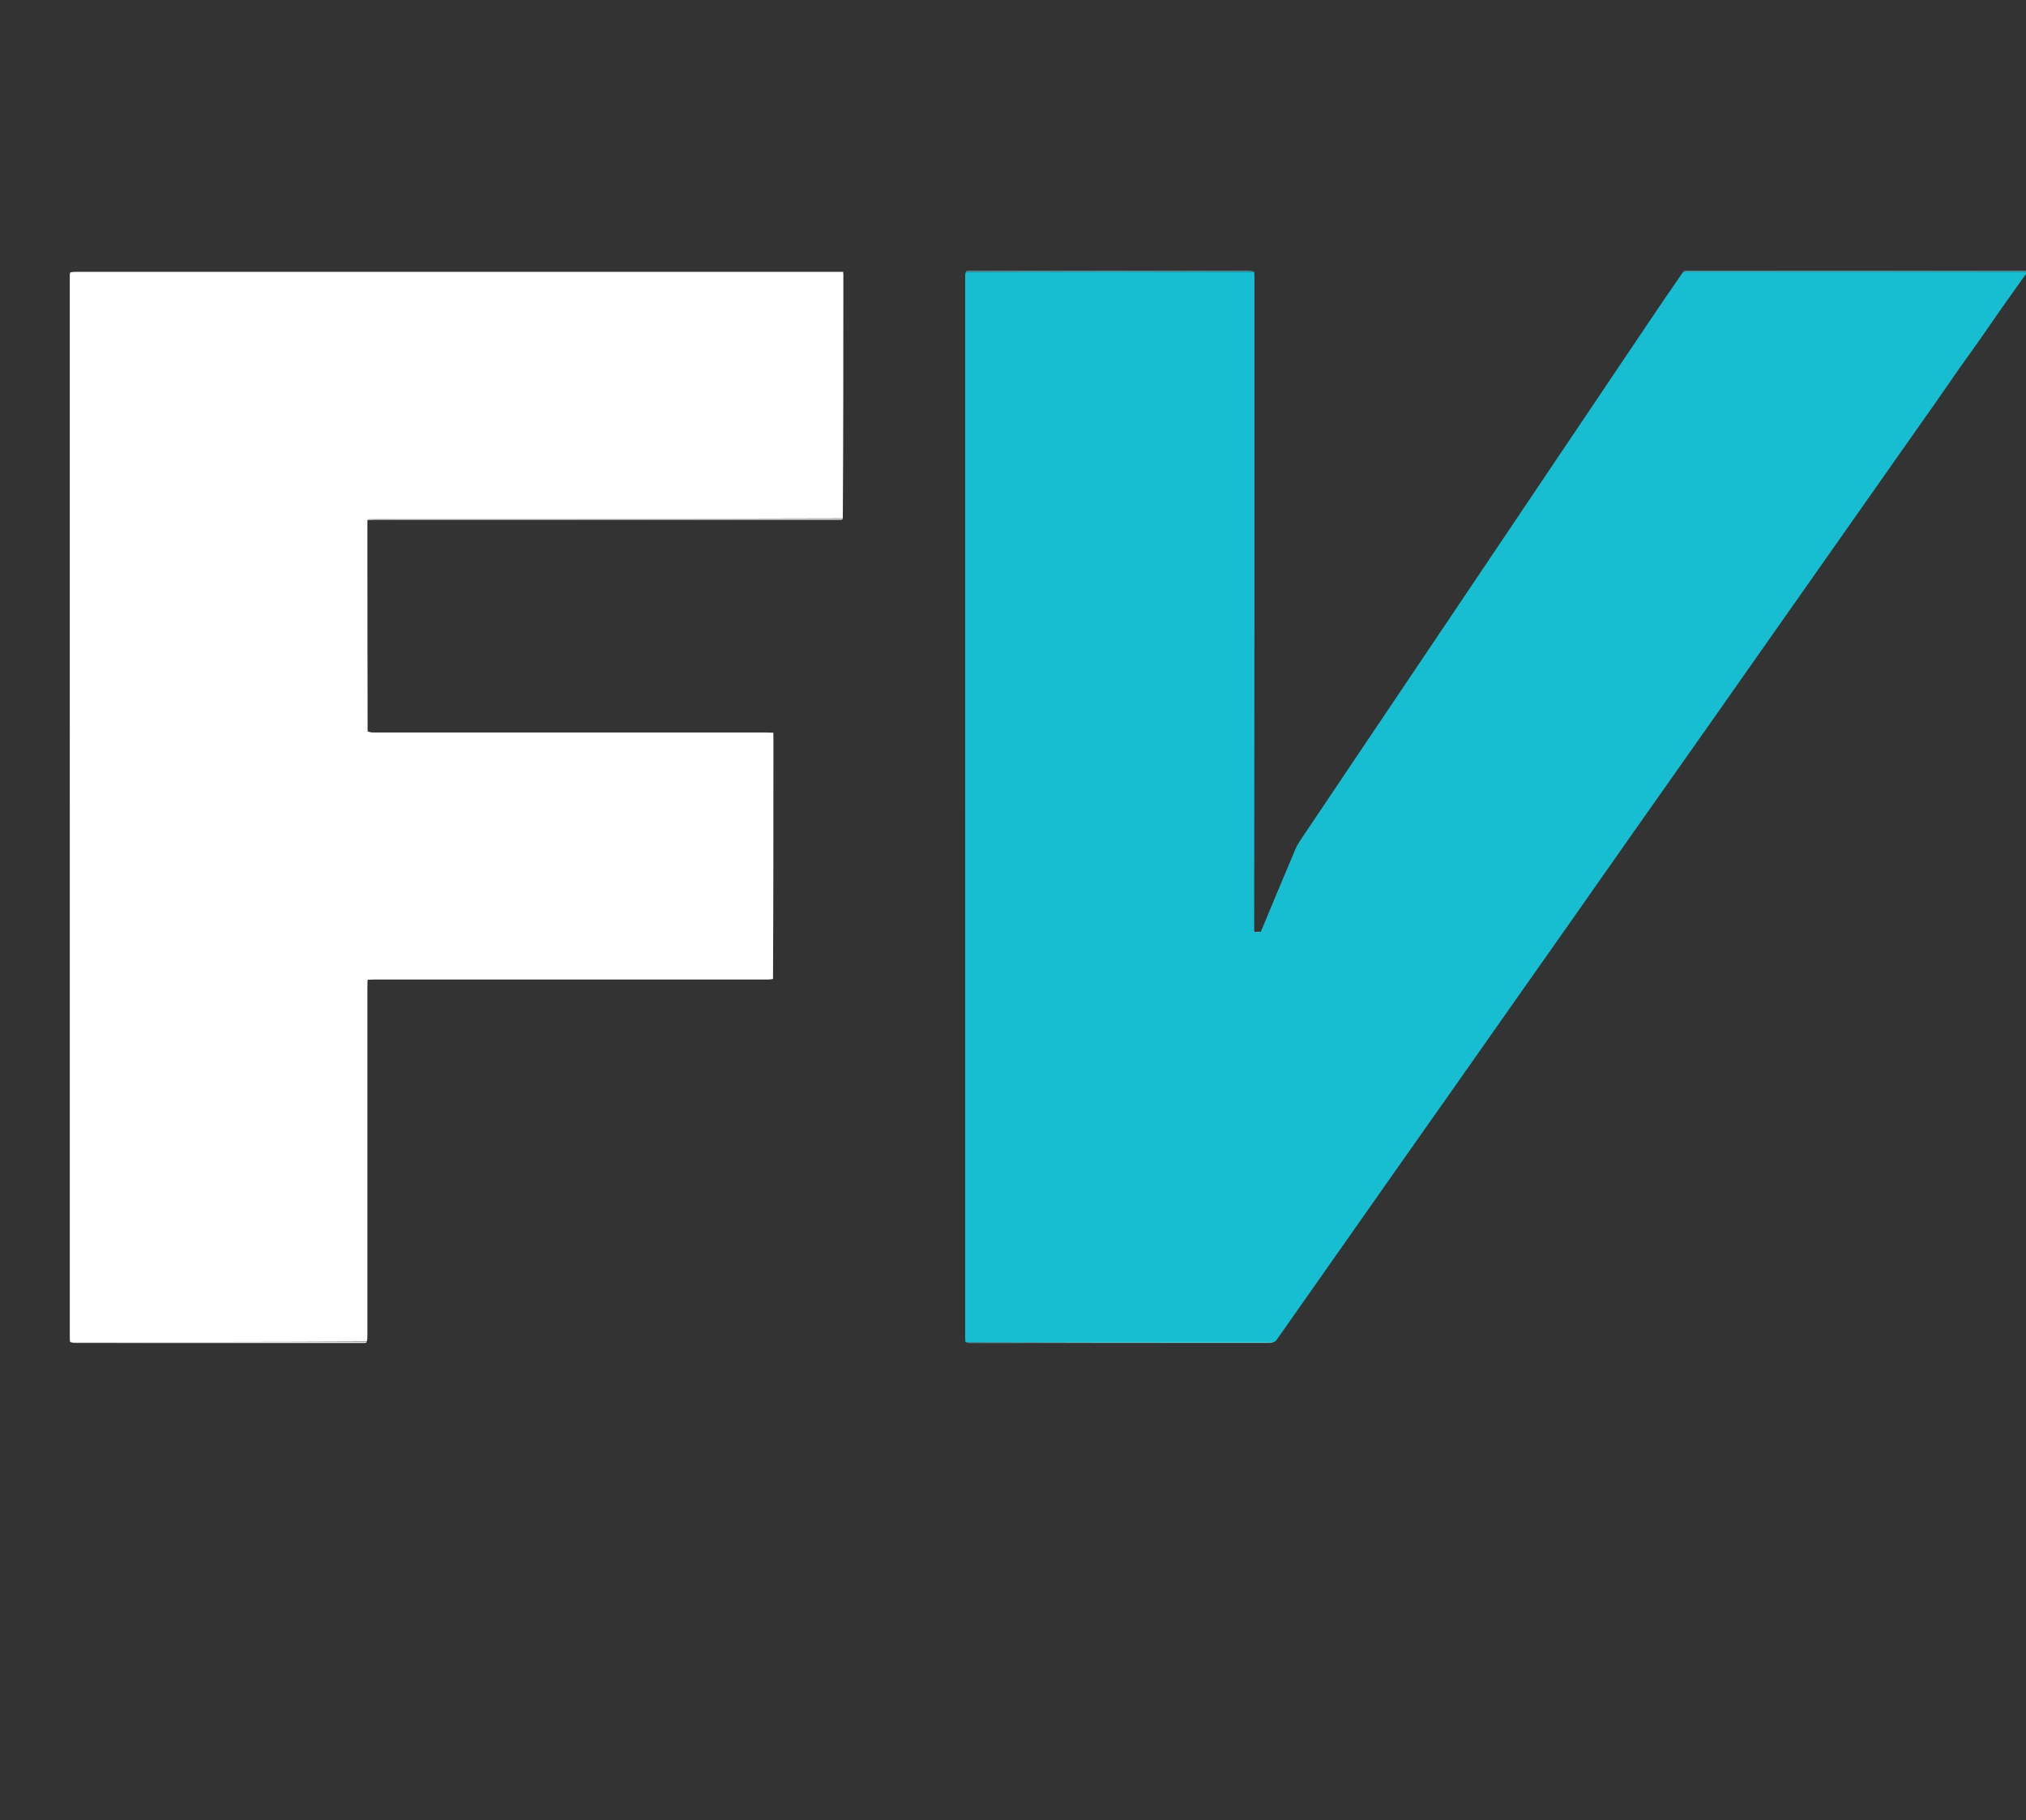<svg version="1.1" id="Layer_1" xmlns="http://www.w3.org/2000/svg" xmlns:xlink="http://www.w3.org/1999/xlink" x="0px" y="0px"
	 width="100%" viewBox="0 0 4248 3817" enable-background="new 0 0 4248 3817" xml:space="preserve">
<rect x="0" y="0" width="4248" height="3817" fill="#333333" stroke="none"/>
<path fill="#17BED2" opacity="1" stroke="none" 
	d="
M2024.092,2813.954 
	C2023.961,2810.631 2023.714,2807.309 2023.714,2803.987 
	C2023.698,2062.284 2023.698,1320.581 2023.701,578.878 
	C2023.701,576.546 2023.748,574.214 2024.865,570.946 
	C2227.272,570.019 2428.587,570.027 2629.903,570.035 
	C2630.036,572.691 2630.285,575.346 2630.285,578.001 
	C2630.303,808.851 2630.38,1039.7 2630.28,1270.55 
	C2630.182,1496.725 2629.903,1722.899 2629.706,1949.074 
	C2629.705,1950.073 2629.741,1951.072 2630.376,1953.598 
	C2635.43,1955.977 2639.994,1957.835 2643.782,1953.517 
	C2667.848,1895.822 2691.719,1838.043 2716.172,1780.512 
	C2720.289,1770.828 2726.551,1761.965 2732.452,1753.144 
	C2769.113,1698.347 2805.942,1643.662 2842.738,1588.955 
	C2894.027,1512.699 2945.344,1436.46 2996.636,1360.205 
	C3046.812,1285.608 3096.972,1211 3147.139,1136.397 
	C3197.493,1061.517 3247.838,986.631 3298.204,911.759 
	C3348.57,836.888 3398.951,762.027 3449.336,687.169 
	C3475.365,648.498 3501.414,609.842 3528.804,570.629 
	C3534.485,570.052 3538.817,570.003 3543.149,570.003 
	C3778.766,570 4014.383,570 4250,570 
	C4250,570 4250,571 4250,571.5 
	C4232.273,596.785 4214.414,621.476 4196.86,646.383 
	C4181.218,668.578 4166.036,691.097 4150.426,713.316 
	C4136.122,733.677 4121.387,753.735 4107.081,774.094 
	C4091.47,796.311 4076.23,818.788 4060.655,841.029 
	C4035.324,877.2 4009.847,913.269 3984.441,949.387 
	C3967.08,974.07 3949.737,998.766 3932.383,1023.455 
	C3867.751,1115.403 3803.107,1207.342 3738.491,1299.302 
	C3689.313,1369.292 3640.219,1439.34 3591,1509.302 
	C3534.312,1589.879 3477.482,1670.357 3420.801,1750.939 
	C3378.672,1810.832 3336.721,1870.849 3294.62,1930.761 
	C3250.416,1993.667 3206.104,2056.497 3161.883,2119.391 
	C3125.125,2171.668 3088.466,2224.014 3051.699,2276.285 
	C3007.656,2338.9 2963.52,2401.449 2919.472,2464.061 
	C2882.319,2516.873 2845.234,2569.733 2808.121,2622.573 
	C2764.314,2684.944 2720.509,2747.318 2676.691,2809.682 
	C2675.735,2811.043 2674.631,2812.3 2672.07,2813.865 
	C2666.216,2814.083 2661.887,2814.006 2657.558,2814.005 
	C2446.403,2813.984 2235.248,2813.969 2024.092,2813.954 
z"/>
<path fill="#51BED2" opacity="1" stroke="none" 
	d="
M4250,569.5 
	C4014.383,570 3778.766,570 3543.149,570.003 
	C3538.817,570.003 3534.485,570.052 3529.241,570.105 
	C3529.695,569.429 3531.012,568.272 3532.438,568.118 
	C3535.403,567.797 3538.425,568.001 3541.424,568.001 
	C3776.991,568 4012.558,568 4249.062,568 
	C4250,568 4250,569 4250,569.5 
z"/>
<path fill="#FFFFFF" opacity="1" stroke="none" 
	d="
M1621.501,1536.454 
	C1621.56,1540.446 1621.669,1544.438 1621.669,1548.43 
	C1621.68,1716.182 1621.682,1883.933 1620.809,2052.746 
	C1615.936,2053.871 1611.939,2053.992 1607.942,2053.992 
	C1333.621,2054.001 1059.301,2053.998 784.981,2054.016 
	C780.657,2054.016 776.334,2054.257 771.508,2054.396 
	C770.875,2054.998 770.745,2055.589 770.615,2056.18 
	C770.516,2060.508 770.33,2064.835 770.329,2069.162 
	C770.315,2312.809 770.317,2556.455 770.314,2800.101 
	C770.314,2804.1 770.273,2808.1 769.152,2813.041 
	C564.245,2813.988 360.436,2813.996 156.627,2813.986 
	C153.301,2813.986 149.975,2813.781 146.649,2813.672 
	C146.54,2810.68 146.337,2807.687 146.337,2804.695 
	C146.324,2061.552 146.325,1318.408 146.327,575.265 
	C146.327,574.266 146.345,573.267 147.32,571.245 
	C152.615,570.148 156.944,570.009 161.273,570.009 
	C692.497,569.999 1223.721,570 1754.945,570.003 
	C1759.277,570.003 1763.609,570.048 1767.942,570.073 
	C1768.066,572.06 1768.301,574.047 1768.3,576.034 
	C1768.296,746.056 1768.273,916.078 1767.152,1087.041 
	C1438.821,1087.988 1111.588,1087.994 784.355,1088.001 
	C781.023,1088.001 777.667,1087.795 774.37,1088.143 
	C773.013,1088.286 771.783,1089.642 770.495,1090.446 
	C770.437,1091.776 770.328,1093.105 770.328,1094.435 
	C770.338,1240.239 770.355,1386.043 770.807,1533.518 
	C775.193,1535.459 779.145,1535.966 783.097,1535.966 
	C1057.91,1536.003 1332.722,1535.998 1607.535,1536.019 
	C1612.191,1536.019 1616.846,1536.302 1621.501,1536.454 
z"/>
<path fill="#FFFFFF" opacity="1" stroke="none" 
	d="
M771.39,1090.332 
	C771.783,1089.642 773.013,1088.286 774.37,1088.143 
	C777.667,1087.795 781.023,1088.001 784.355,1088.001 
	C1111.588,1087.994 1438.821,1087.988 1766.985,1087.962 
	C1766.886,1088.601 1765.897,1089.744 1764.821,1089.832 
	C1761.51,1090.105 1758.166,1089.997 1754.834,1089.997 
	C1431.647,1090 1108.459,1089.999 785.271,1090.009 
	C780.943,1090.009 776.614,1090.145 771.39,1090.332 
z"/>

<path fill="#51DEE8" opacity="1" stroke="none" 
	d="
M2024.521,2814.692 
	C2235.248,2813.969 2446.403,2813.984 2657.558,2814.005 
	C2661.887,2814.006 2666.216,2814.083 2671.515,2814.237 
	C2669.323,2814.899 2666.159,2815.93 2662.996,2815.931 
	C2452.954,2816.007 2242.913,2816.002 2032.871,2815.976 
	C2030.23,2815.976 2027.59,2815.621 2024.521,2814.692 
z"/>
<path fill="#FFFFFF" opacity="1" stroke="none" 
	d="
M146.953,2814.434 
	C149.975,2813.781 153.301,2813.986 156.627,2813.986 
	C360.436,2813.996 564.245,2813.988 768.985,2813.961 
	C768.886,2814.601 767.908,2815.709 766.818,2815.833 
	C764.185,2816.133 761.499,2815.997 758.834,2815.997 
	C558.595,2816 358.356,2816.004 158.118,2815.967 
	C154.497,2815.966 150.877,2815.464 146.953,2814.434 
z"/>
<path fill="#51BED2" opacity="1" stroke="none" 
	d="
M2629.485,569.289 
	C2428.587,570.027 2227.272,570.019 2025.027,570.023 
	C2025.119,569.379 2026.096,568.258 2027.17,568.157 
	C2030.145,567.877 2033.16,568.003 2036.16,568.003 
	C2230.15,568 2424.14,567.997 2618.13,568.023 
	C2621.776,568.023 2625.422,568.361 2629.485,569.289 
z"/>
<path fill="#51BED2" opacity="1" stroke="none" 
	d="
M2642.933,1953.653 
	C2639.994,1957.835 2635.43,1955.977 2630.51,1954.522 
	C2634.047,1953.876 2638.065,1953.833 2642.933,1953.653 
z"/>
</svg>